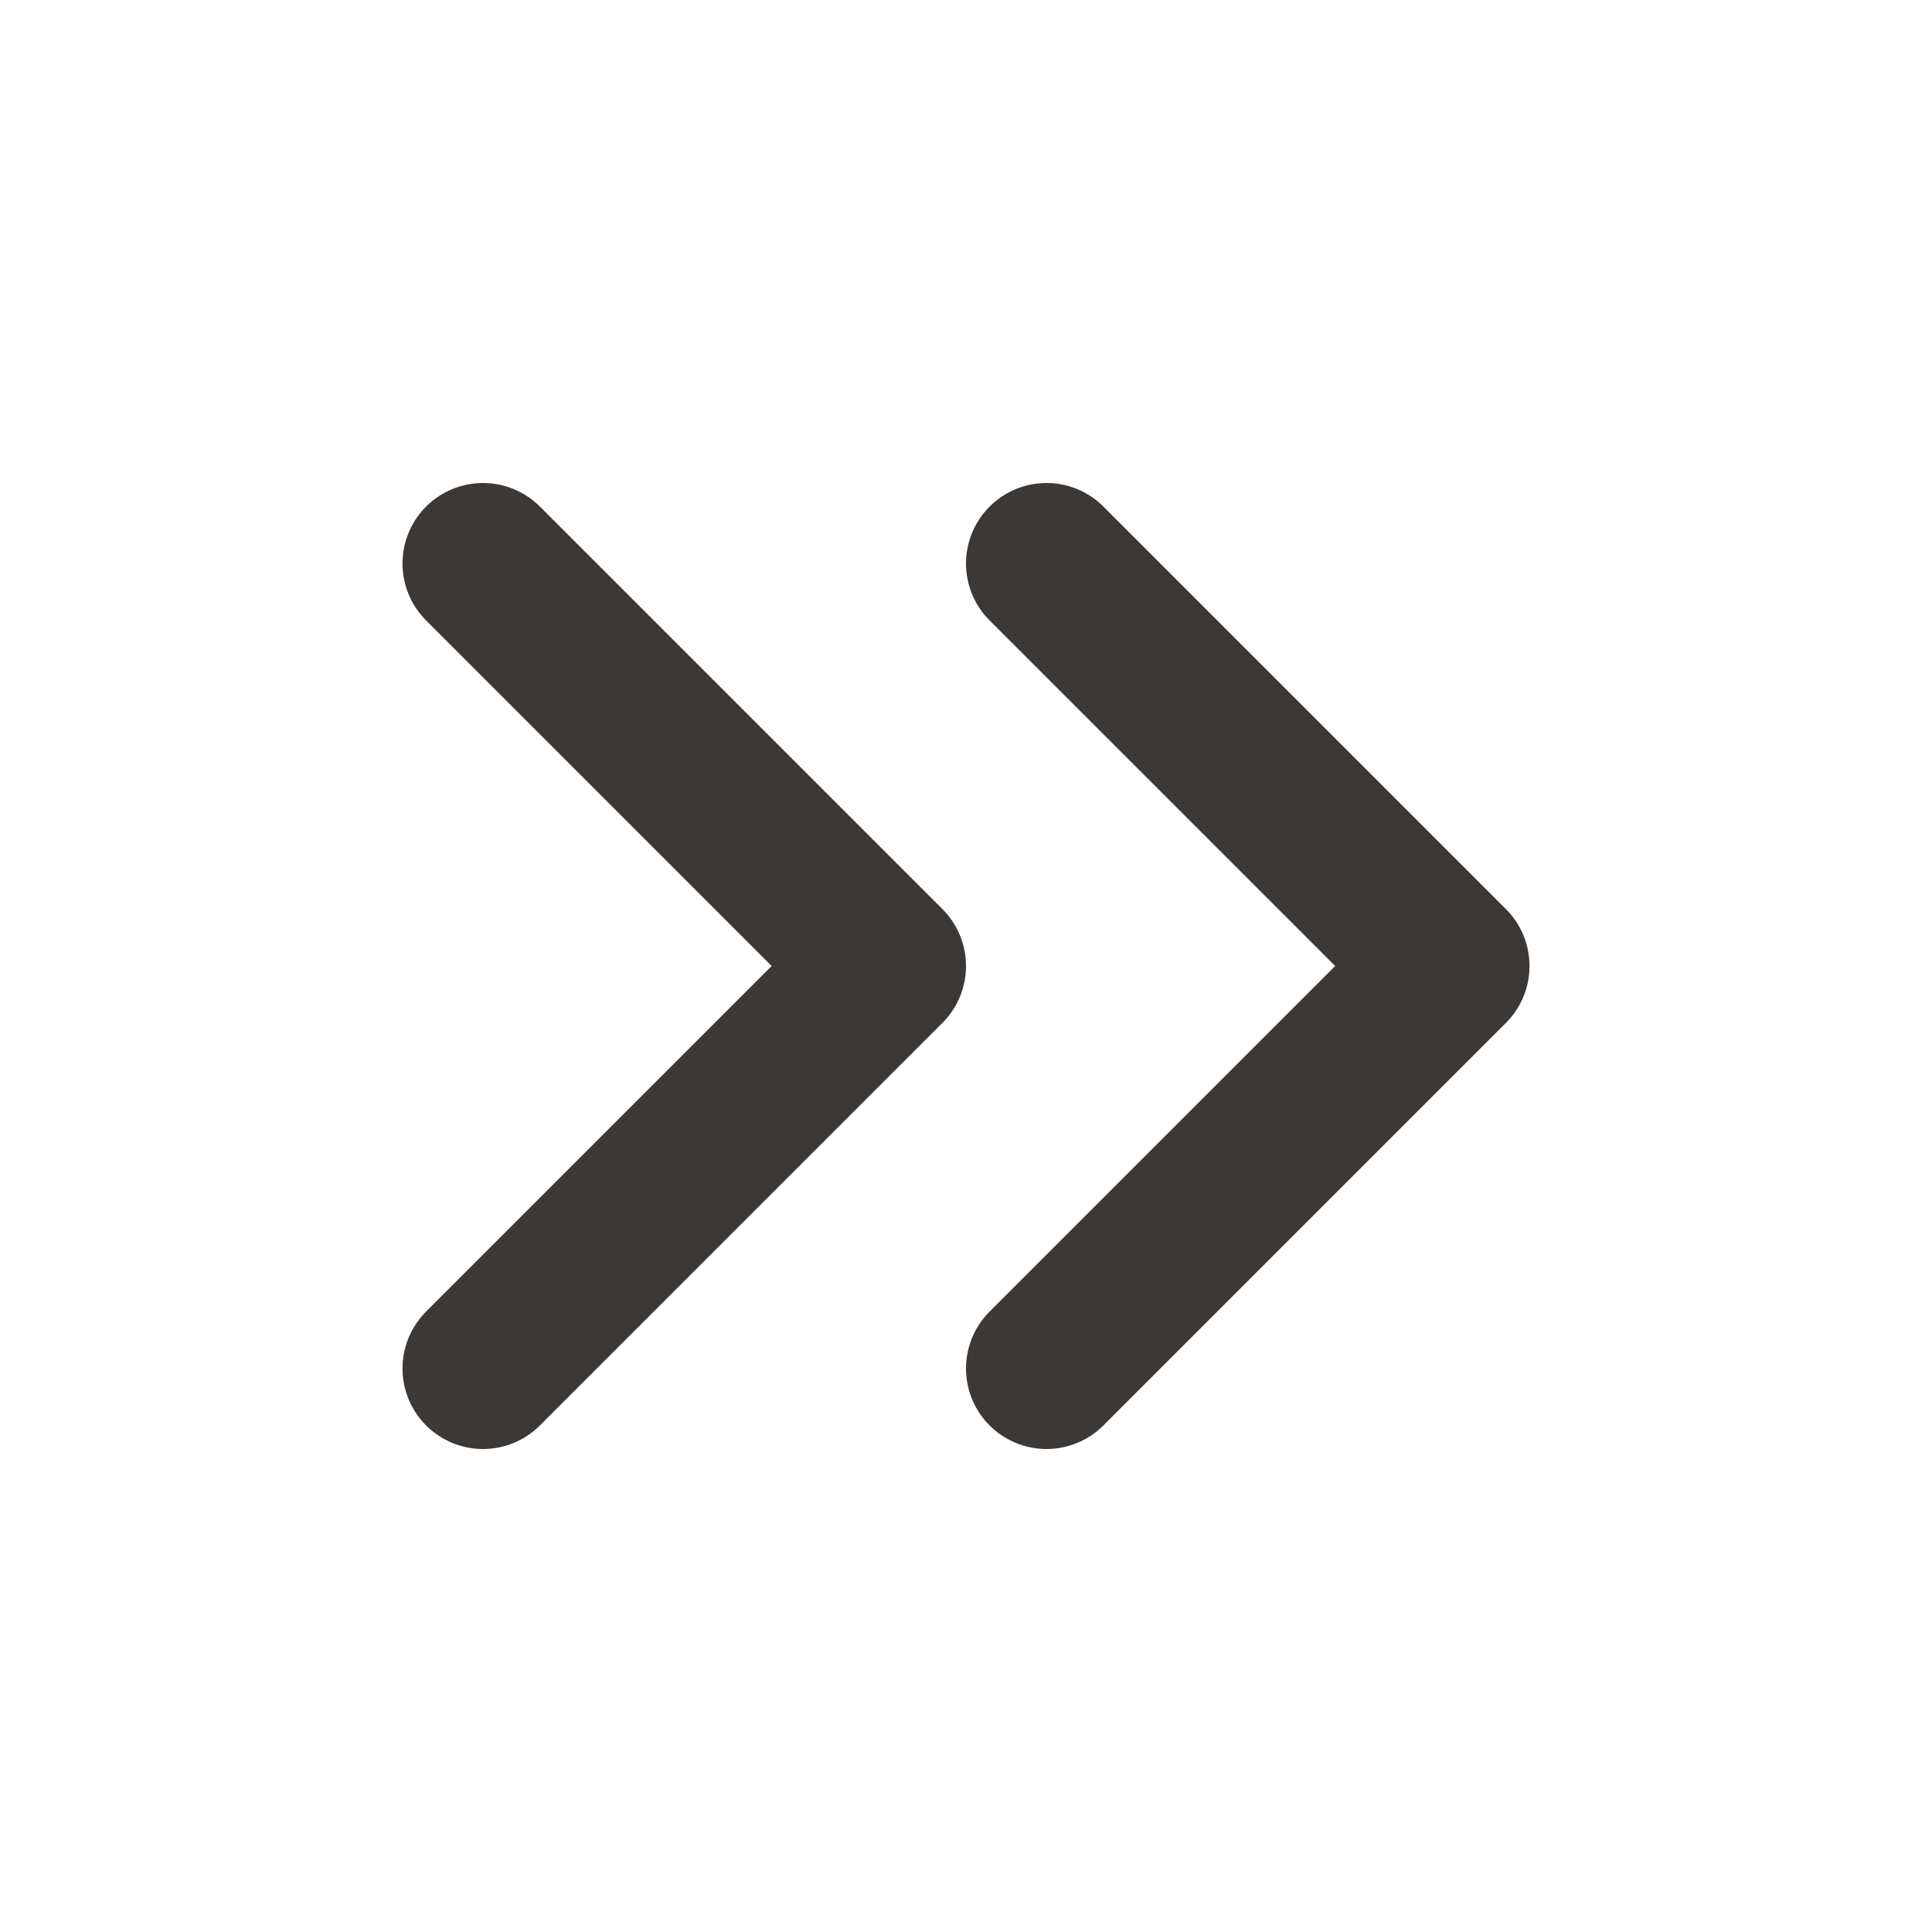 <svg width="24" height="24" viewBox="0 0 24 24" fill="none" xmlns="http://www.w3.org/2000/svg">
<path d="M13 17L18 12L13 7" stroke="#3B3835" stroke-width="2" stroke-linecap="round" stroke-linejoin="round"/>
<path d="M6 17L11 12L6 7" stroke="#3B3835" stroke-width="2" stroke-linecap="round" stroke-linejoin="round"/>
</svg>

